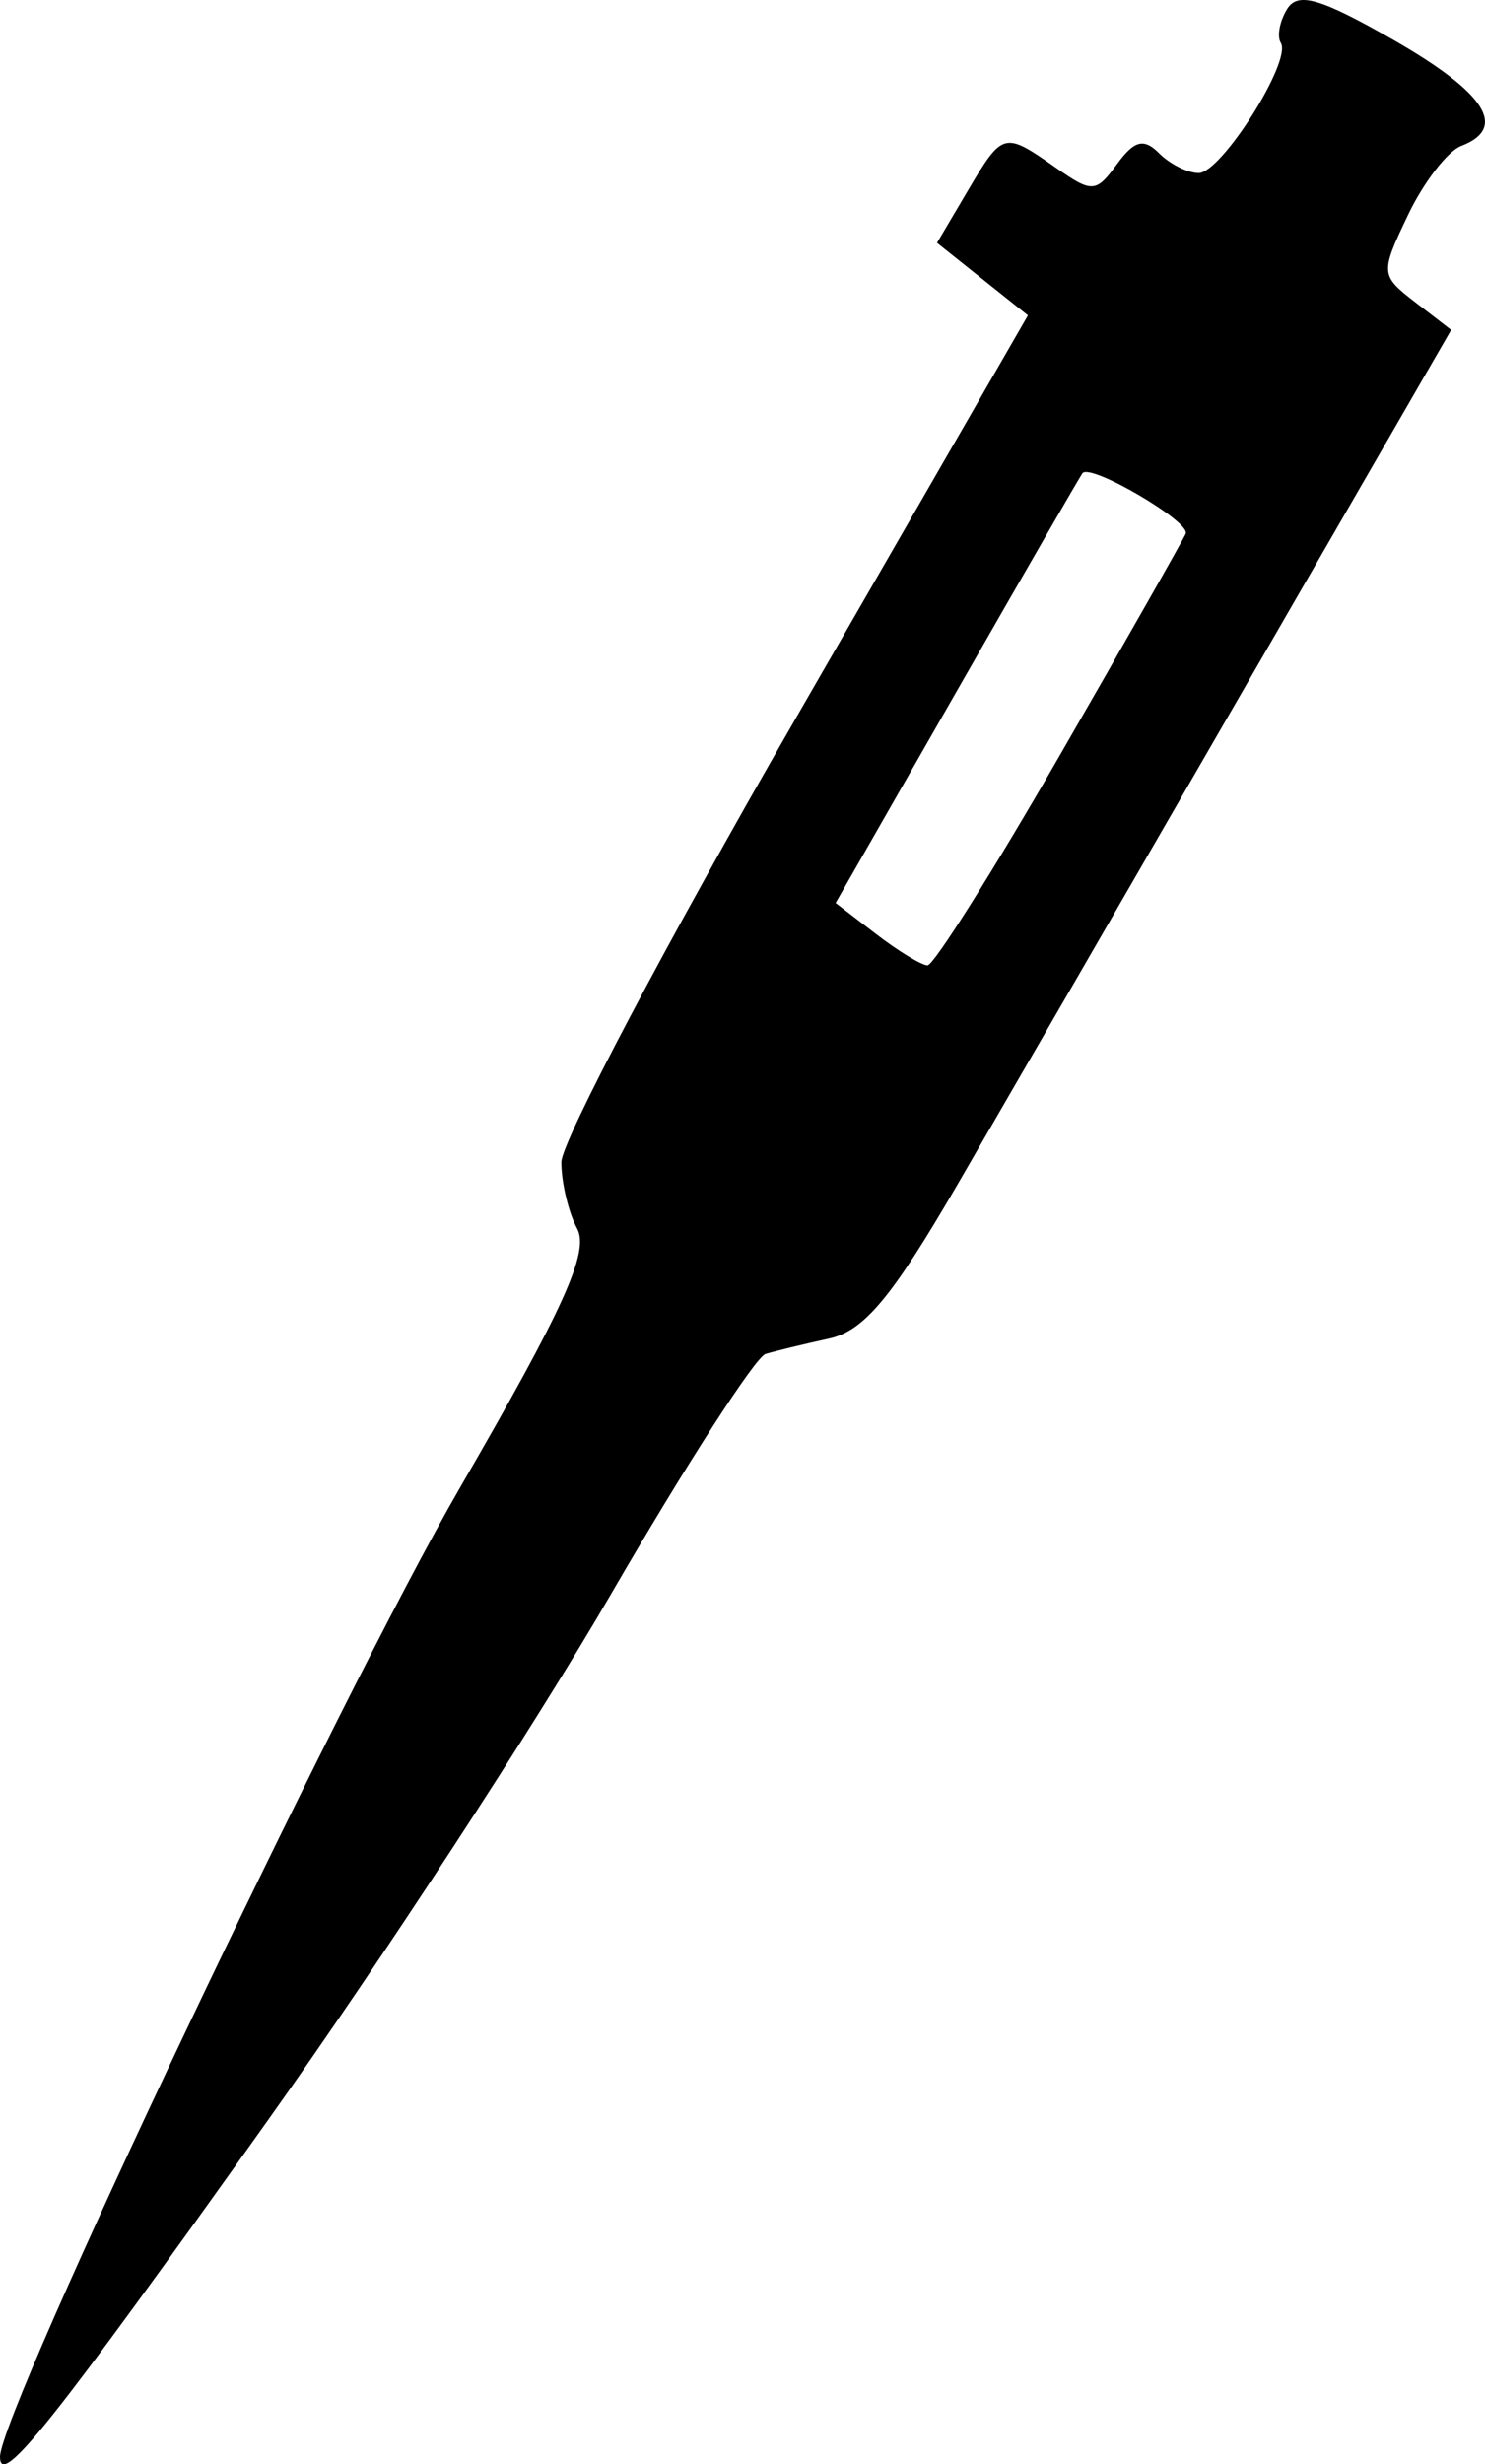 <?xml version="1.0" encoding="UTF-8" standalone="no"?>
<!-- Created with Inkscape (http://www.inkscape.org/) -->

<svg
   xmlns:dc="http://purl.org/dc/elements/1.1/"
   xmlns:cc="http://creativecommons.org/ns#"
   xmlns:rdf="http://www.w3.org/1999/02/22-rdf-syntax-ns#"
   xmlns:svg="http://www.w3.org/2000/svg"
   xmlns="http://www.w3.org/2000/svg"
   xmlns:sodipodi="http://sodipodi.sourceforge.net/DTD/sodipodi-0.dtd"
   xmlns:inkscape="http://www.inkscape.org/namespaces/inkscape"
   width="70.53mm"
   height="117.009mm"
   viewBox="0 0 249.911 414.6"
   id="svg2"
   version="1.1"
   inkscape:version="0.91 r13725"
   sodipodi:docname="pipette.svg">
  <defs
     id="defs4" />
  <sodipodi:namedview
     id="base"
     pagecolor="#ffffff"
     bordercolor="#666666"
     borderopacity="1.0"
     inkscape:pageopacity="0.0"
     inkscape:pageshadow="2"
     inkscape:zoom="0.35"
     inkscape:cx="98.45"
     inkscape:cy="369.16582"
     inkscape:document-units="px"
     inkscape:current-layer="layer1"
     showgrid="false"
     fit-margin-top="0"
     fit-margin-left="0"
     fit-margin-right="0"
     fit-margin-bottom="0"
     inkscape:window-width="1440"
     inkscape:window-height="851"
     inkscape:window-x="0"
     inkscape:window-y="1"
     inkscape:window-maximized="1" />
  <g
     inkscape:label="Layer 1"
     inkscape:groupmode="layer"
     id="layer1"
     transform="translate(-276.55,-486.928)">
    <path
       style="fill:#000000"
       d="m 276.55,900.297 c 0,-7.711 57.105,-128.004 77.416,-163.08 17.534,-30.279 21.79,-39.691 19.709,-43.58 -1.46,-2.728 -2.654,-7.76 -2.654,-11.182 0,-3.422 17.667,-36.878 39.259,-74.345 l 39.259,-68.123 -7.65,-6.1 -7.65,-6.1 5.111,-8.652 c 5.94,-10.056 6.148,-10.113 14.816,-4.041 6.188,4.335 6.809,4.302 10.354,-0.545 2.926,-4.002 4.515,-4.412 7.094,-1.833 1.828,1.828 4.826,3.324 6.662,3.324 3.807,0 15.709,-18.834 13.827,-21.88 -0.681,-1.102 -0.205,-3.675 1.058,-5.719 1.809,-2.927 5.602,-1.824 17.877,5.199 15.534,8.888 19.321,14.813 11.409,17.849 -2.295,0.881 -6.324,6.113 -8.954,11.628 -4.67,9.792 -4.64,10.136 1.245,14.673 l 6.027,4.646 -34.49,59.739 c -18.97,32.857 -40.831,70.668 -48.58,84.025 -11.02,18.994 -15.732,24.645 -21.628,25.934 -4.146,0.907 -8.95,2.072 -10.677,2.59 -1.727,0.518 -13.472,18.766 -26.1,40.552 -12.629,21.786 -38.592,61.581 -57.698,88.435 C 285.47,894.489 276.55,905.694 276.55,900.297 Z M 454.865,614.075 c 11.194,-19.435 20.745,-36.242 21.225,-37.348 0.866,-1.998 -16.031,-11.903 -17.371,-10.183 -0.385,0.495 -9.89,16.965 -21.122,36.601 l -20.421,35.702 6.792,5.22 c 3.736,2.871 7.636,5.248 8.668,5.282 1.032,0.034 11.034,-15.84 22.229,-35.275 z"
       id="path3401"
       inkscape:connector-curvature="0" />
  </g>
</svg>
